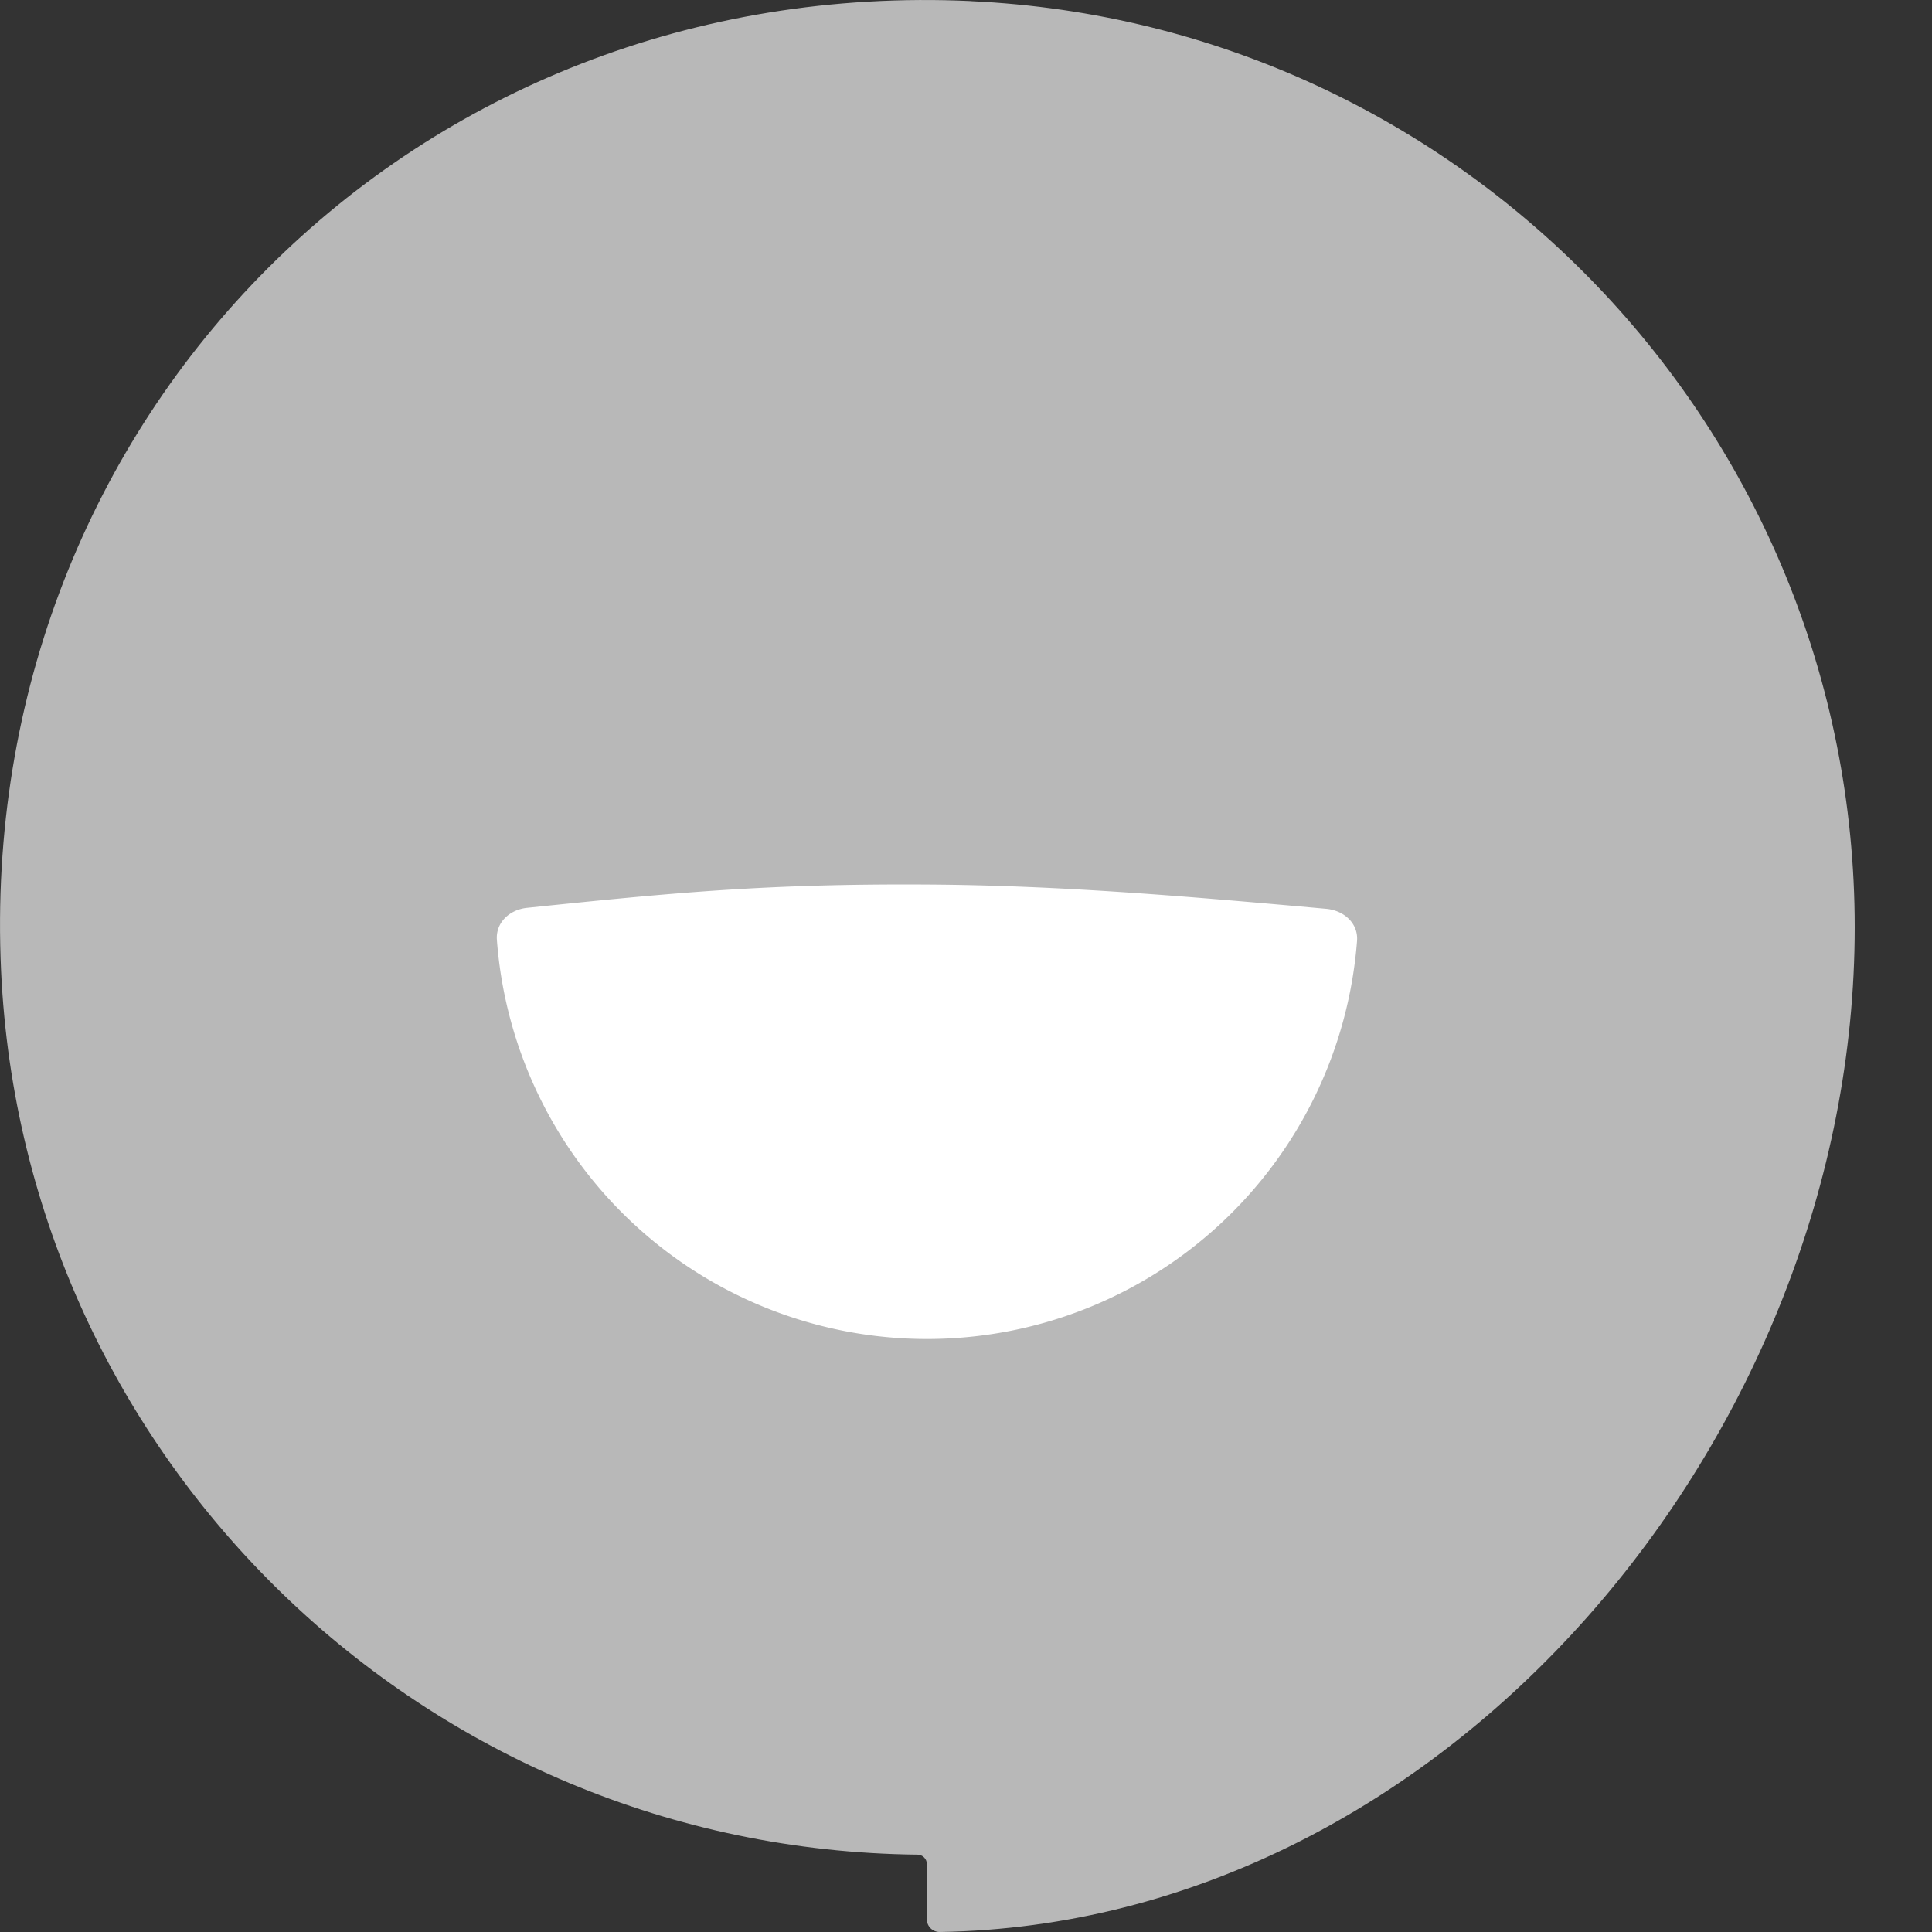 <svg xmlns="http://www.w3.org/2000/svg" viewBox="0 0 32 32">
	<rect x="0" y="0" width="32" height="32" fill="#333333" stroke="none"/>
	<g fill="#FFF" fill-rule="evenodd">
		<path d="M16.082.018C6.88-.408-.406 6.878.018 16.079c.372 8.095 7.011 14.554 15.178 14.64.086.001.156.07.156.157v.915c0 .117.096.21.213.209 8.39-.135 15.155-8.223 15.155-16.64C30.72 7.12 24.23.395 16.082.019" fill-opacity=".65"/>
		<path d="M21.967 15.053c.291.027.532.238.51.53a7.144 7.144 0 01-14.247-.016c-.021-.287.211-.5.498-.53 2.383-.247 3.946-.402 6.624-.386 2.214.013 4.315.195 6.615.402"/>
	</g>
</svg>
